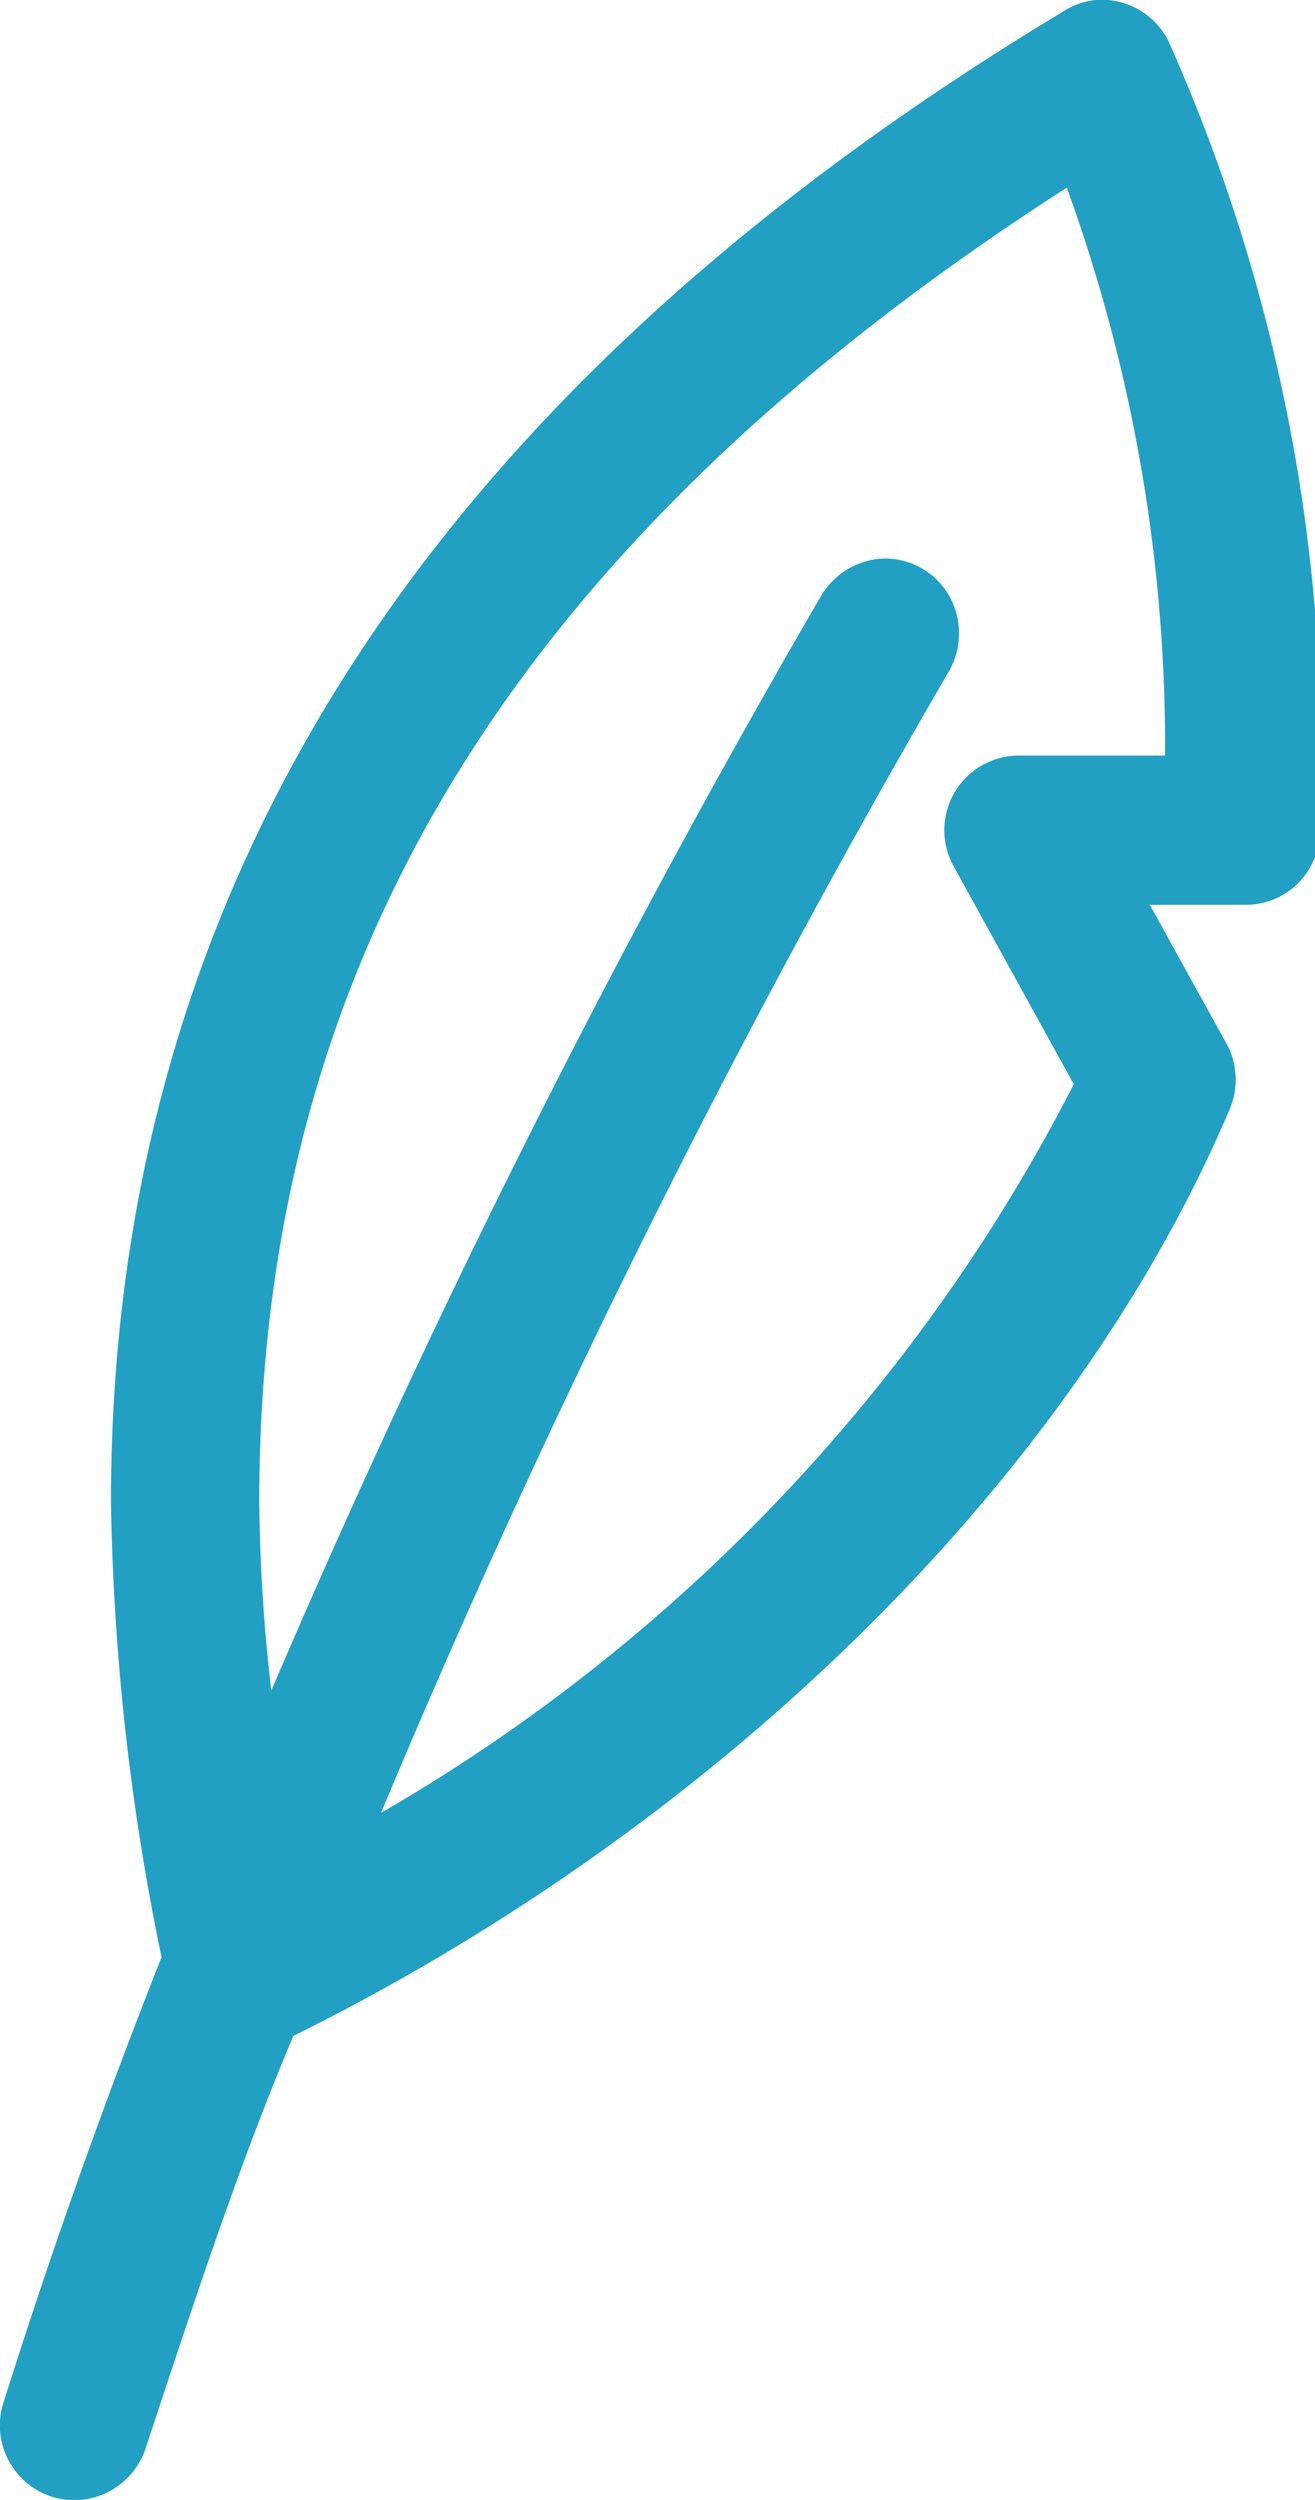 <svg xmlns="http://www.w3.org/2000/svg" viewBox="0 0 14.1 26.8"><defs><style>.cls-1{fill:#22a0c3;stroke:#22a0c3;stroke-width:0.4px;}</style></defs><title>Terms Icon</title><g id="Layer_2" data-name="Layer 2"><g id="Layer_1-2" data-name="Layer 1"><g id="App"><g id="Profile"><g id="Group-5"><g id="noun_1073052_cc" data-name="noun 1073052 cc"><g id="Group"><path id="Shape" class="cls-1" d="M11.76.2a.58.58,0,0,0-.25.09C4.52,4.5,1.39,9.8,1.39,16.1A25.68,25.68,0,0,0,1.94,21Q1,23.37.23,25.81a.6.6,0,0,0,.12.59.59.59,0,0,0,.57.19.61.61,0,0,0,.45-.4c.51-1.54,1-3.05,1.62-4.51,4.42-2.17,8.27-5.8,10-9.84a.62.62,0,0,0,0-.53l-1-1.81h1.37a.59.59,0,0,0,.59-.6A18.65,18.65,0,0,0,12.35.53.6.6,0,0,0,11.76.2Zm-.22,1.51A17.76,17.76,0,0,1,12.69,8.3H10.93a.6.6,0,0,0-.53.89l1.34,2.43a19.28,19.28,0,0,1-8.06,8.27A104.91,104.91,0,0,1,10,7.1a.62.62,0,0,0,0-.62.59.59,0,0,0-.56-.29.62.62,0,0,0-.47.31A107.09,107.09,0,0,0,2.81,18.87a18.93,18.93,0,0,1-.23-2.77C2.58,10.37,5.23,5.7,11.54,1.71Z"/></g></g></g></g></g></g></g></svg>